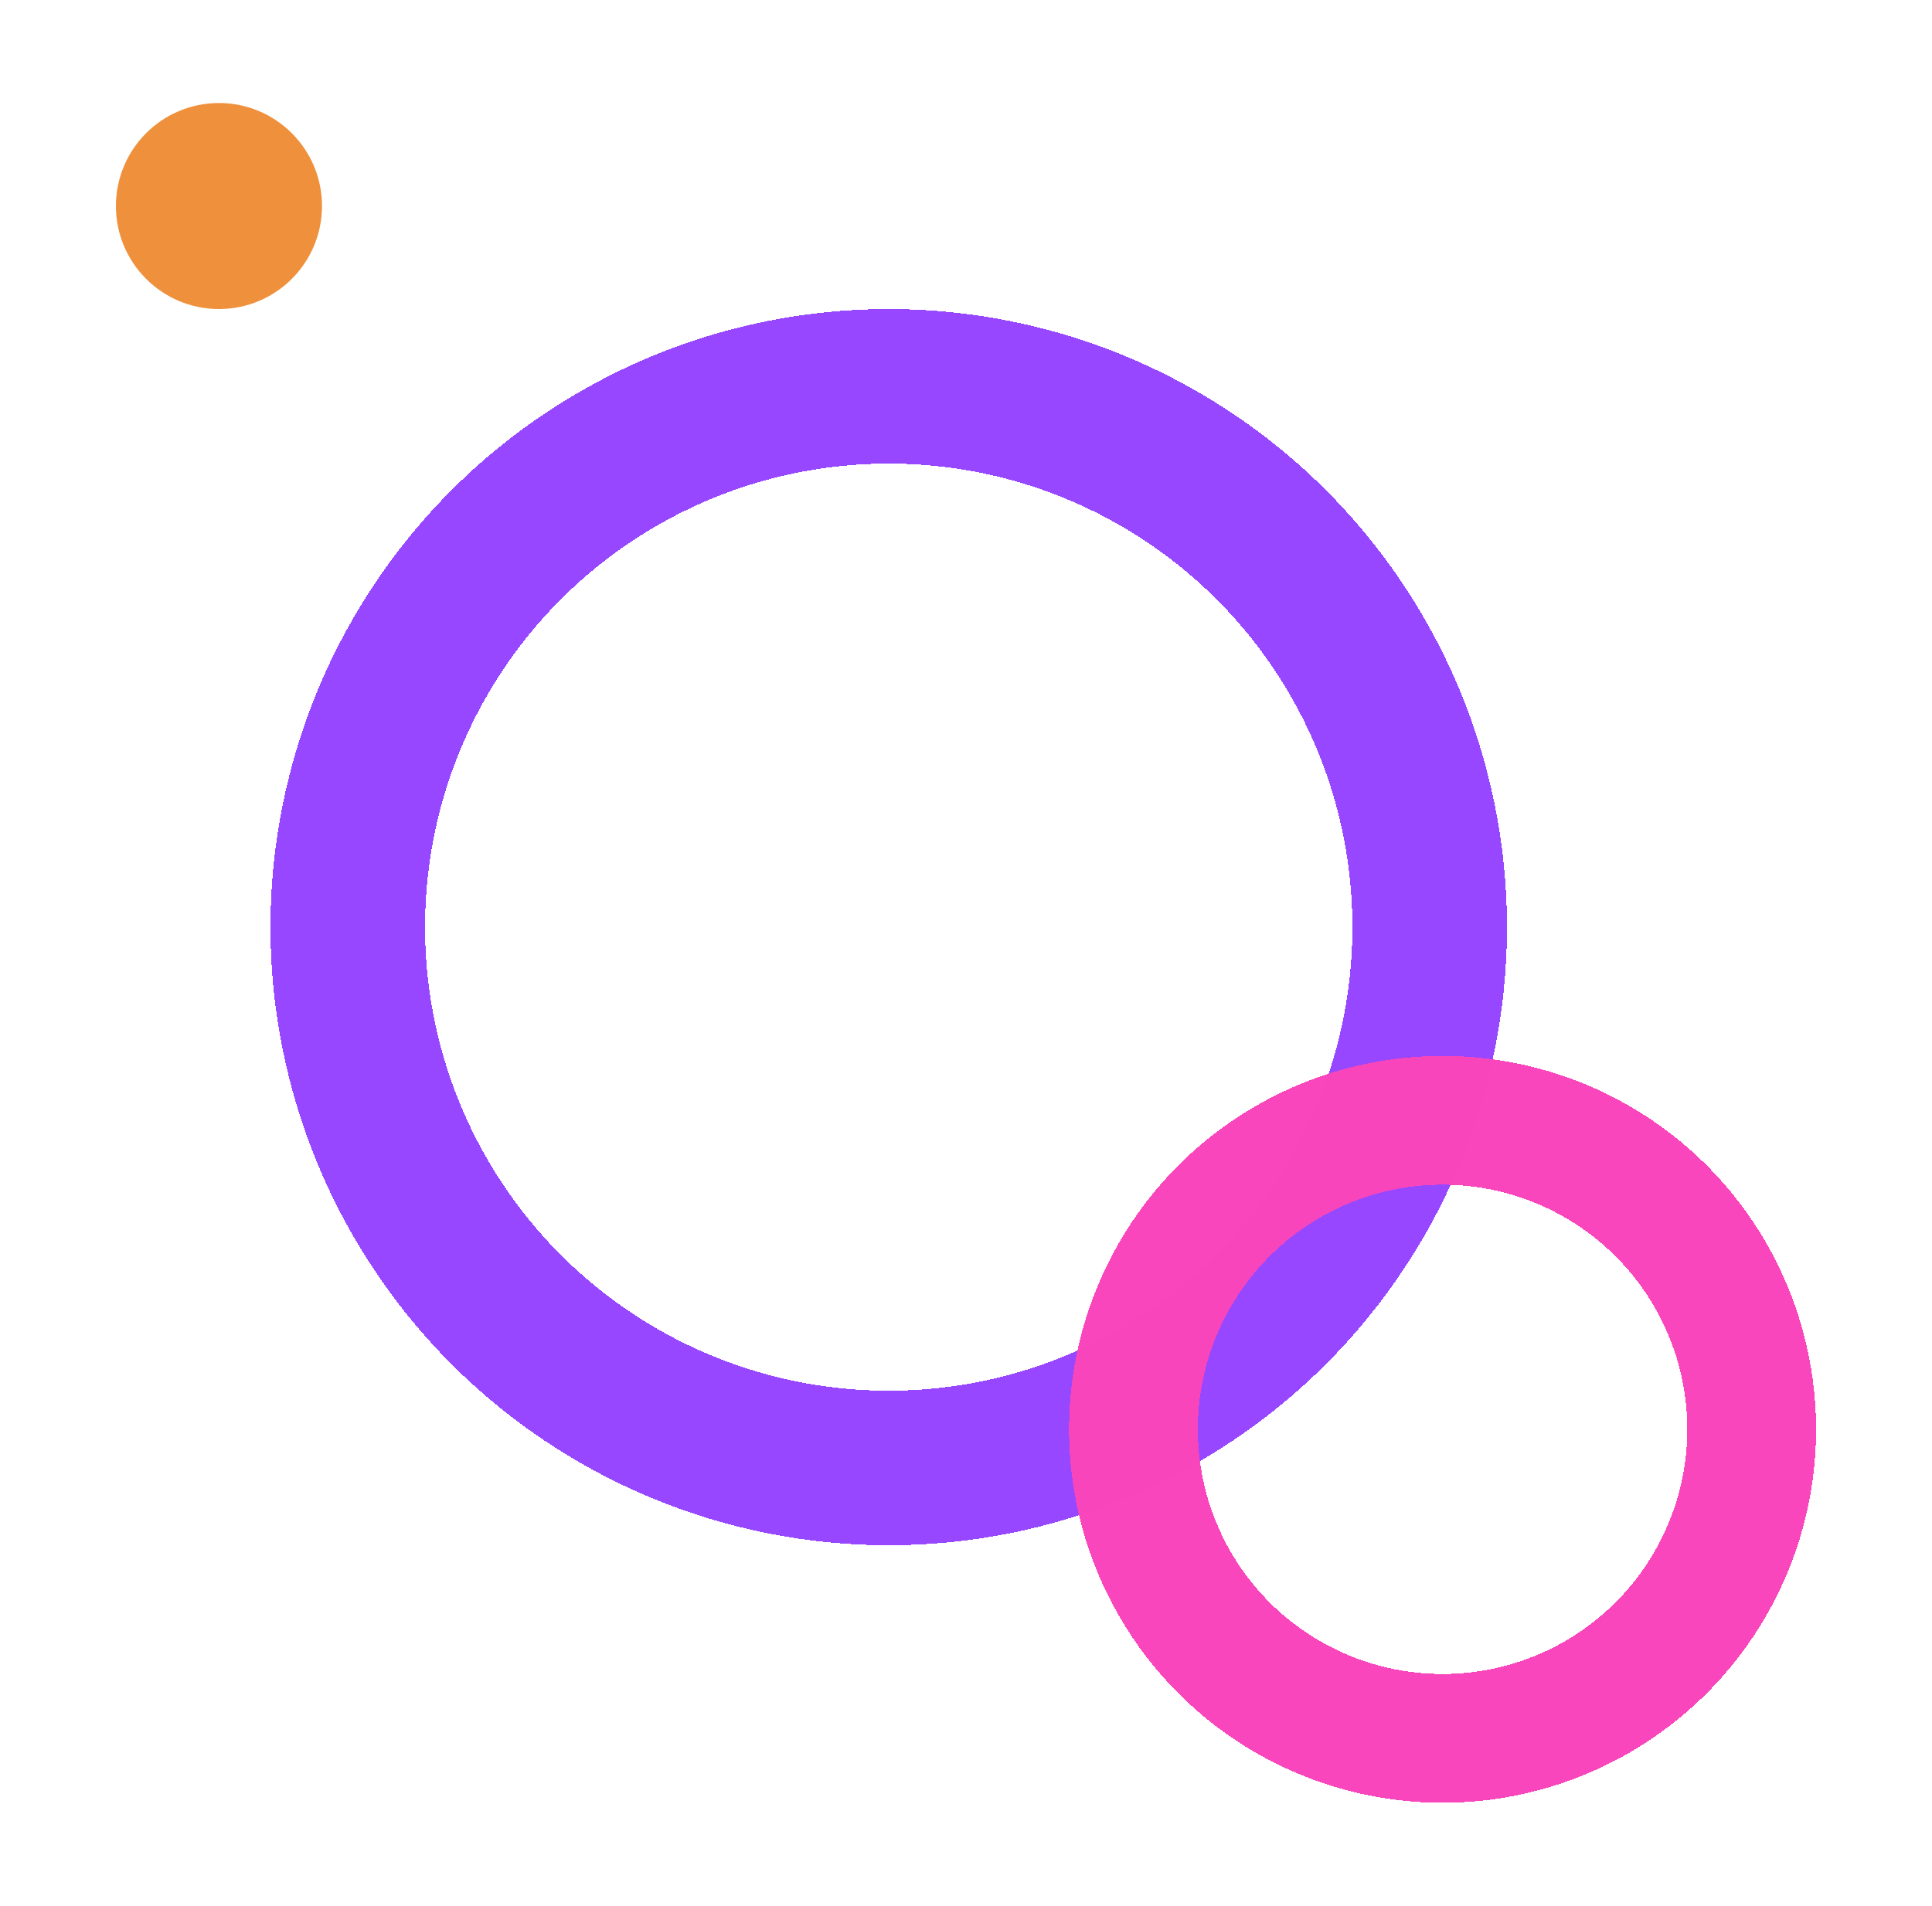 <svg width="75" height="74" viewBox="0 0 75 74" fill="none" xmlns="http://www.w3.org/2000/svg">
<g filter="url(#filter0_d_72_1430)">
<circle cx="34.5" cy="32.001" r="21" stroke="#9747FF" stroke-width="6" shape-rendering="crispEdges"/>
</g>
<g filter="url(#filter1_d_72_1430)">
<circle cx="56" cy="51.501" r="12" stroke="#F945BC" stroke-opacity="0.99" stroke-width="5" shape-rendering="crispEdges"/>
</g>
<g filter="url(#filter2_d_72_1430)">
<circle cx="8.5" cy="4" r="4" fill="#EF913C"/>
</g>
<defs>
<filter id="filter0_d_72_1430" x="6.5" y="8" width="56" height="56" filterUnits="userSpaceOnUse" color-interpolation-filters="sRGB">
<feFlood flood-opacity="0" result="BackgroundImageFix"/>
<feColorMatrix in="SourceAlpha" type="matrix" values="0 0 0 0 0 0 0 0 0 0 0 0 0 0 0 0 0 0 127 0" result="hardAlpha"/>
<feOffset dy="4"/>
<feGaussianBlur stdDeviation="2"/>
<feComposite in2="hardAlpha" operator="out"/>
<feColorMatrix type="matrix" values="0 0 0 0 0 0 0 0 0 0 0 0 0 0 0 0 0 0 0.25 0"/>
<feBlend mode="normal" in2="BackgroundImageFix" result="effect1_dropShadow_72_1430"/>
<feBlend mode="normal" in="SourceGraphic" in2="effect1_dropShadow_72_1430" result="shape"/>
</filter>
<filter id="filter1_d_72_1430" x="37.5" y="37.001" width="37" height="37" filterUnits="userSpaceOnUse" color-interpolation-filters="sRGB">
<feFlood flood-opacity="0" result="BackgroundImageFix"/>
<feColorMatrix in="SourceAlpha" type="matrix" values="0 0 0 0 0 0 0 0 0 0 0 0 0 0 0 0 0 0 127 0" result="hardAlpha"/>
<feOffset dy="4"/>
<feGaussianBlur stdDeviation="2"/>
<feComposite in2="hardAlpha" operator="out"/>
<feColorMatrix type="matrix" values="0 0 0 0 0 0 0 0 0 0 0 0 0 0 0 0 0 0 0.25 0"/>
<feBlend mode="normal" in2="BackgroundImageFix" result="effect1_dropShadow_72_1430"/>
<feBlend mode="normal" in="SourceGraphic" in2="effect1_dropShadow_72_1430" result="shape"/>
</filter>
<filter id="filter2_d_72_1430" x="0.5" y="0" width="16" height="16" filterUnits="userSpaceOnUse" color-interpolation-filters="sRGB">
<feFlood flood-opacity="0" result="BackgroundImageFix"/>
<feColorMatrix in="SourceAlpha" type="matrix" values="0 0 0 0 0 0 0 0 0 0 0 0 0 0 0 0 0 0 127 0" result="hardAlpha"/>
<feOffset dy="4"/>
<feGaussianBlur stdDeviation="2"/>
<feComposite in2="hardAlpha" operator="out"/>
<feColorMatrix type="matrix" values="0 0 0 0 0 0 0 0 0 0 0 0 0 0 0 0 0 0 0.25 0"/>
<feBlend mode="normal" in2="BackgroundImageFix" result="effect1_dropShadow_72_1430"/>
<feBlend mode="normal" in="SourceGraphic" in2="effect1_dropShadow_72_1430" result="shape"/>
</filter>
</defs>
</svg>
